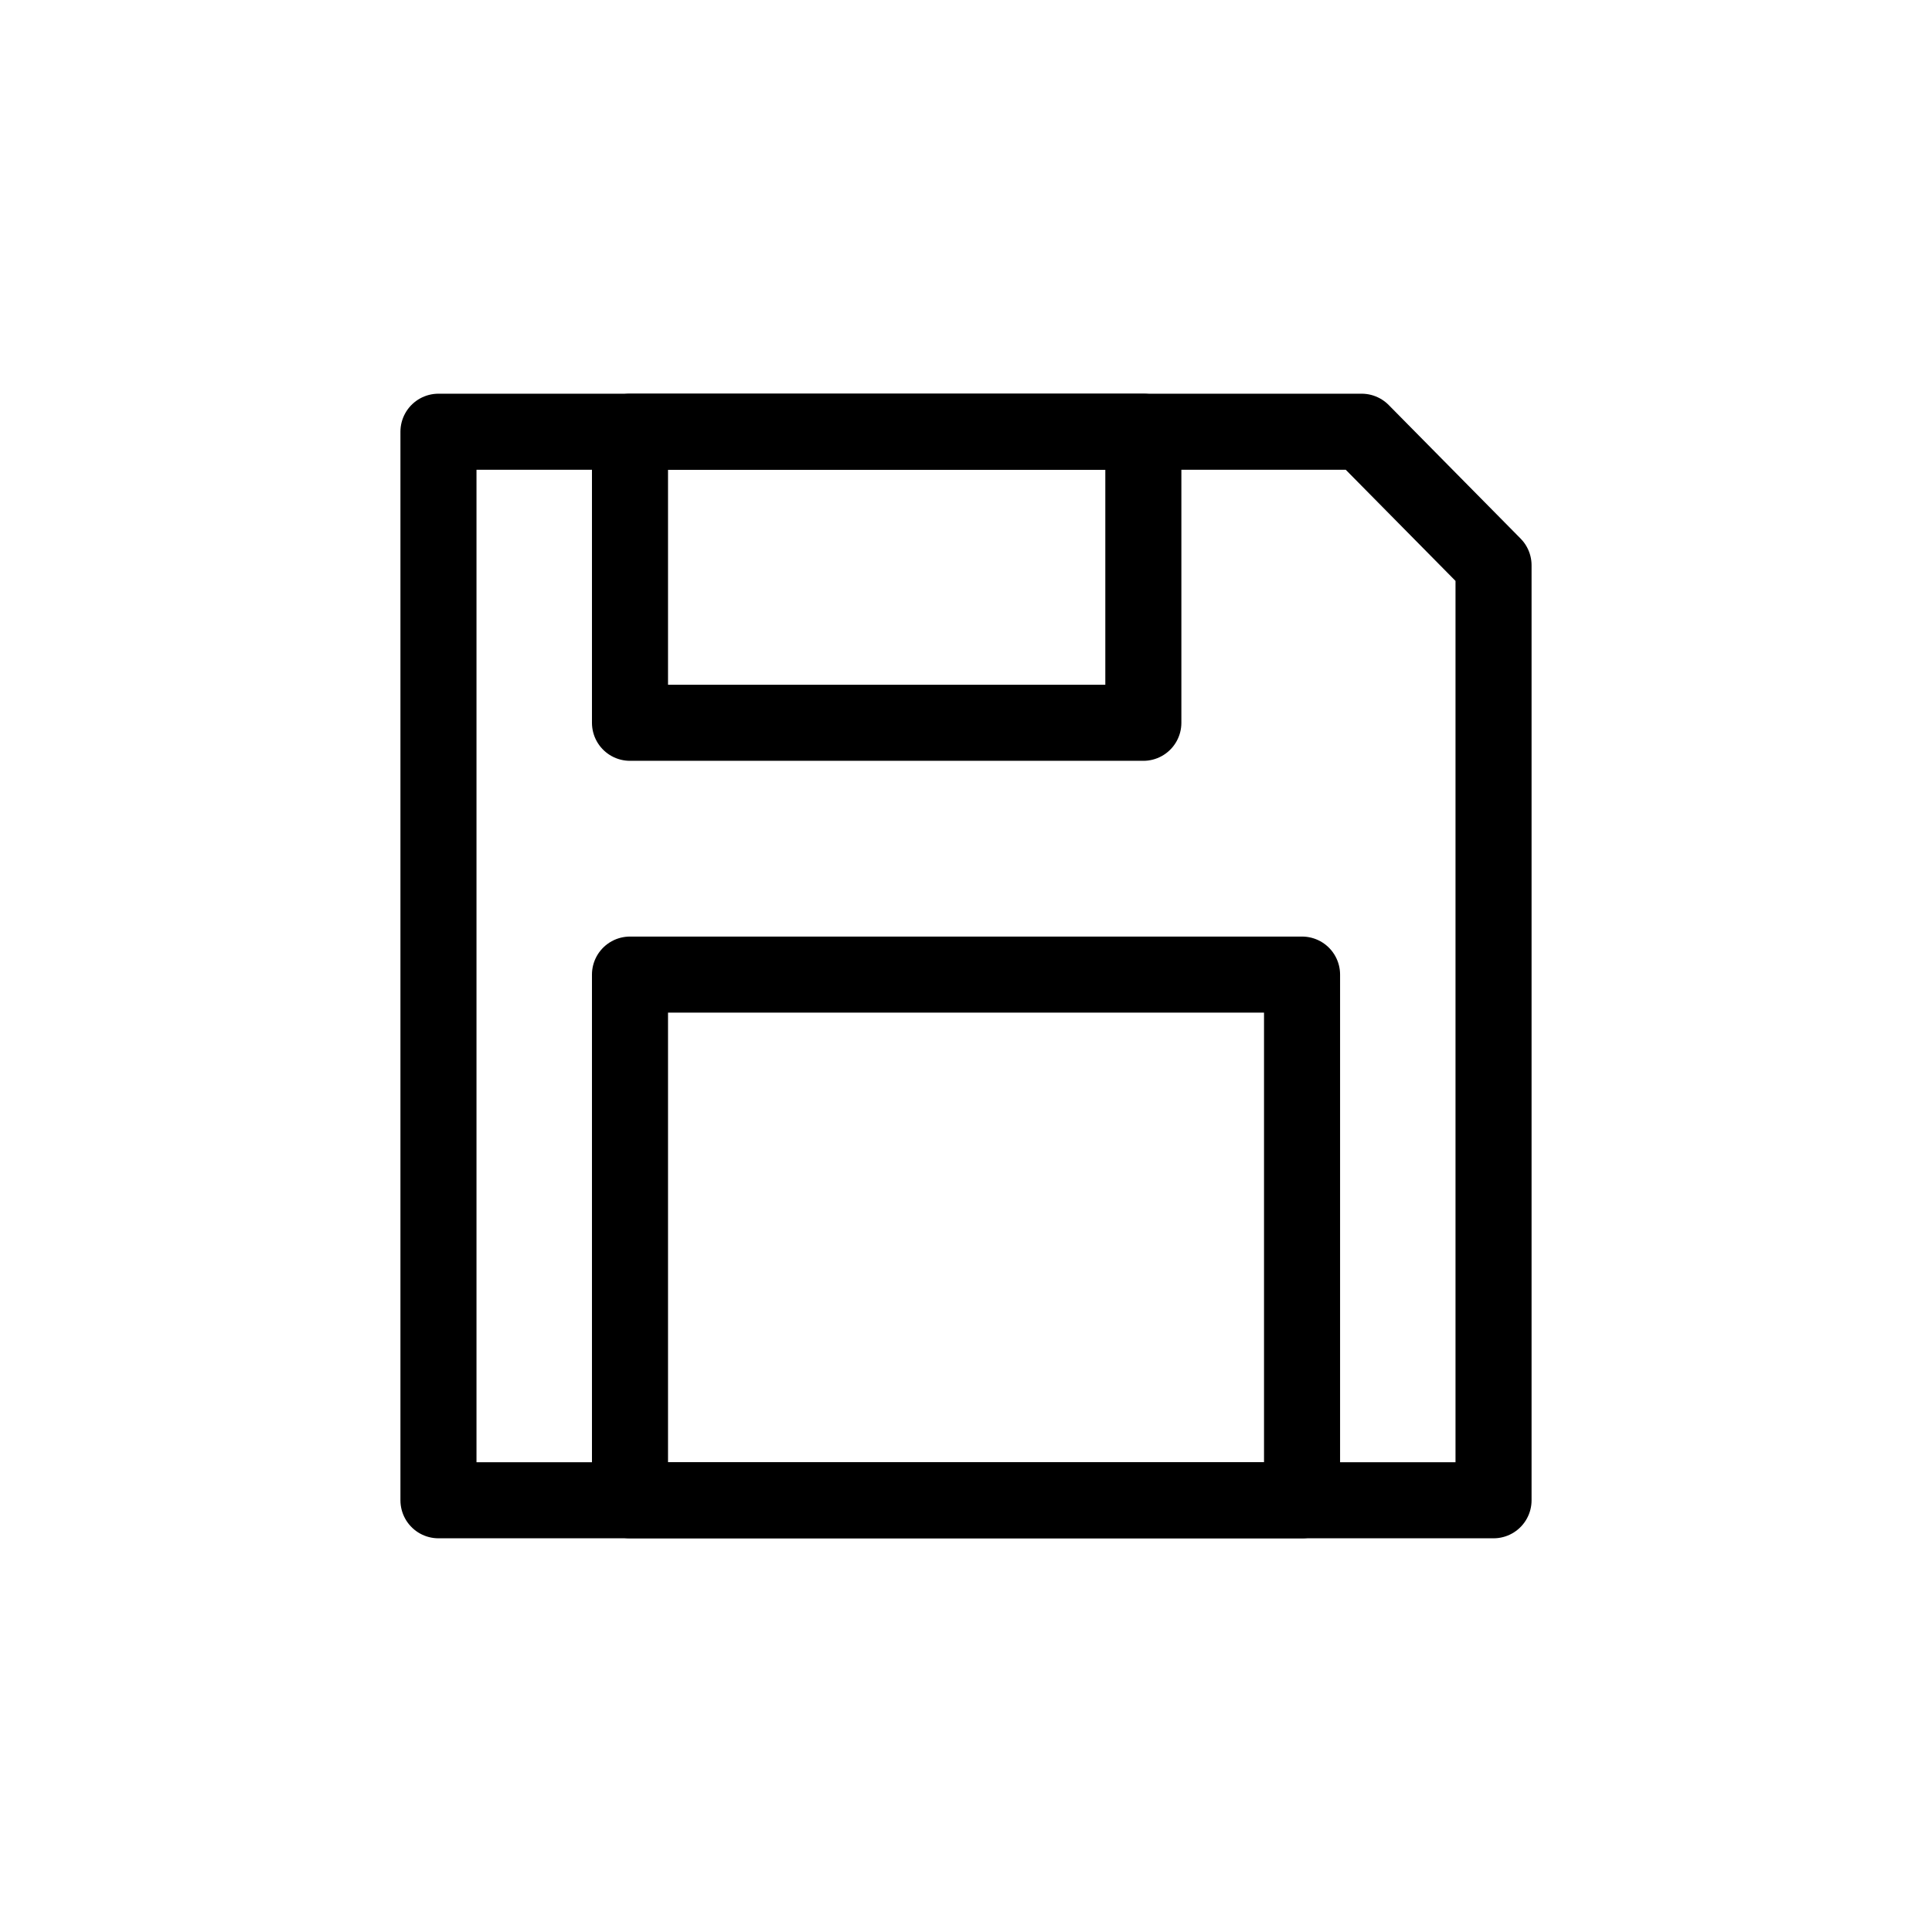 <?xml version="1.0" encoding="UTF-8" standalone="no"?>
<!-- Created with Inkscape (http://www.inkscape.org/) -->

<svg
   width="192"
   height="192"
   viewBox="0 0 50.8 50.8"
   version="1.1"
   id="svg5"
   inkscape:export-filename="/Users/adamcogen/Desktop/drum-machine/assets/icons/png/export-midi.png"
   inkscape:export-xdpi="96"
   inkscape:export-ydpi="96"
   inkscape:version="1.1.2 (b8e25be8, 2022-02-05)"
   sodipodi:docname="export-midi.svg"
   xmlns:inkscape="http://www.inkscape.org/namespaces/inkscape"
   xmlns:sodipodi="http://sodipodi.sourceforge.net/DTD/sodipodi-0.dtd"
   xmlns="http://www.w3.org/2000/svg"
   xmlns:svg="http://www.w3.org/2000/svg">
  <sodipodi:namedview
     id="namedview7"
     pagecolor="#ffffff"
     bordercolor="#666666"
     borderopacity="1.0"
     inkscape:pageshadow="2"
     inkscape:pageopacity="0.0"
     inkscape:pagecheckerboard="0"
     inkscape:document-units="mm"
     showgrid="false"
     units="px"
     width="100px"
     scale-x="1.1"
     inkscape:zoom="2.2058933"
     inkscape:cx="124.43938"
     inkscape:cy="104.03948"
     inkscape:window-width="1912"
     inkscape:window-height="1207"
     inkscape:window-x="599"
     inkscape:window-y="25"
     inkscape:window-maximized="0"
     inkscape:current-layer="layer1">
    <sodipodi:guide
       position="0,132.292"
       orientation="0,500"
       id="guide2753" />
    <sodipodi:guide
       position="132.292,132.292"
       orientation="500,0"
       id="guide2755" />
    <sodipodi:guide
       position="132.292,0"
       orientation="0,-500"
       id="guide2757" />
    <sodipodi:guide
       position="0,0"
       orientation="-500,0"
       id="guide2759" />
    <sodipodi:guide
       position="0,132.292"
       orientation="0,500"
       id="guide2873" />
    <sodipodi:guide
       position="132.292,132.292"
       orientation="500,0"
       id="guide2875" />
    <sodipodi:guide
       position="132.292,0"
       orientation="0,-500"
       id="guide2877" />
    <sodipodi:guide
       position="0,0"
       orientation="-500,0"
       id="guide2879" />
  </sodipodi:namedview>
  <defs
     id="defs2">
    <inkscape:path-effect
       effect="mirror_symmetry"
       start_point="45.785,21.182"
       end_point="45.785,27.684"
       center_point="45.785,24.433"
       id="path-effect1581"
       is_visible="true"
       lpeversion="1.1"
       mode="vertical"
       discard_orig_path="false"
       fuse_paths="false"
       oposite_fuse="false"
       split_items="false"
       split_open="false" />
    <inkscape:path-effect
       effect="mirror_symmetry"
       start_point="38.399,4.455"
       end_point="38.399,22.215"
       center_point="38.399,13.335"
       id="path-effect2781"
       is_visible="true"
       lpeversion="1.1"
       mode="vertical"
       discard_orig_path="false"
       fuse_paths="false"
       oposite_fuse="false"
       split_items="false"
       split_open="false" />
    <inkscape:path-effect
       effect="mirror_symmetry"
       start_point="27.785,7.245"
       end_point="27.785,13.954"
       center_point="27.785,10.599"
       id="path-effect2775"
       is_visible="true"
       lpeversion="1.1"
       mode="vertical"
       discard_orig_path="false"
       fuse_paths="false"
       oposite_fuse="false"
       split_items="false"
       split_open="false" />
    <inkscape:path-effect
       effect="copy_rotate"
       starting_point="0,0"
       origin="23.02,10.599"
       id="path-effect2689"
       is_visible="true"
       lpeversion="1"
       method="normal"
       num_copies="1"
       starting_angle="0"
       rotation_angle="90"
       gap="-0.01"
       copies_to_360="true"
       mirror_copies="false"
       split_items="false" />
    <inkscape:path-effect
       effect="mirror_symmetry"
       start_point="27.785,7.245"
       end_point="27.785,13.954"
       center_point="27.785,10.599"
       id="path-effect2289"
       is_visible="true"
       lpeversion="1.1"
       mode="horizontal"
       discard_orig_path="false"
       fuse_paths="false"
       oposite_fuse="false"
       split_items="false"
       split_open="false" />
    <inkscape:path-effect
       effect="mirror_symmetry"
       start_point="38.399,4.455"
       end_point="38.399,22.215"
       center_point="38.399,13.335"
       id="path-effect2287"
       is_visible="true"
       lpeversion="1.1"
       mode="horizontal"
       discard_orig_path="false"
       fuse_paths="false"
       oposite_fuse="false"
       split_items="false"
       split_open="false" />
    <inkscape:path-effect
       effect="mirror_symmetry"
       start_point="25.4,13.954"
       end_point="39.581,26.491"
       center_point="14.181,26.491"
       id="path-effect2289-7"
       is_visible="true"
       lpeversion="1.1"
       mode="horizontal"
       discard_orig_path="false"
       fuse_paths="false"
       oposite_fuse="false"
       split_items="false"
       split_open="false" />
    <inkscape:path-effect
       effect="mirror_symmetry"
       start_point="25.4,13.954"
       end_point="25.4,-24.813"
       center_point="25.4,0.587"
       id="path-effect2289-1"
       is_visible="true"
       lpeversion="1.1"
       mode="vertical"
       discard_orig_path="false"
       fuse_paths="false"
       oposite_fuse="false"
       split_items="false"
       split_open="false" />
    <inkscape:path-effect
       effect="mirror_symmetry"
       start_point="0,19.844"
       end_point="79.375,19.844"
       center_point="39.688,19.844"
       id="path-effect2289-5"
       is_visible="true"
       lpeversion="1.1"
       mode="horizontal"
       discard_orig_path="false"
       fuse_paths="false"
       oposite_fuse="false"
       split_items="false"
       split_open="false" />
  </defs>
  <g
     inkscape:label="Layer 1"
     id="layer1"
     style="display:inline"
     inkscape:groupmode="layer">
    <rect
       style="display:none;fill:none;fill-opacity:1;stroke:#000000;stroke-width:2.067;stroke-linecap:butt;stroke-linejoin:round;stroke-miterlimit:4;stroke-dasharray:none;stroke-opacity:1"
       id="rect4199"
       width="7.016"
       height="26.68"
       x="13.899"
       y="12.075"
       inkscape:label="pause-left" />
    <rect
       style="display:none;fill:none;fill-opacity:1;stroke:#000000;stroke-width:2.067;stroke-linecap:butt;stroke-linejoin:round;stroke-miterlimit:4;stroke-dasharray:none;stroke-opacity:1"
       id="rect4199-0"
       width="7.016"
       height="26.68"
       x="30.001"
       y="12.057"
       inkscape:label="pause-right" />
    <path
       sodipodi:type="star"
       style="display:none;fill:none;fill-opacity:1;stroke:#000000;stroke-width:0.8;stroke-linecap:butt;stroke-linejoin:round;stroke-miterlimit:4;stroke-dasharray:none;stroke-opacity:1"
       id="path4314"
       inkscape:flatsided="false"
       sodipodi:sides="3"
       sodipodi:cx="12.294377"
       sodipodi:cy="10.278905"
       sodipodi:r1="5.8152556"
       sodipodi:r2="2.9076276"
       sodipodi:arg1="2.0943951"
       sodipodi:arg2="3.1415927"
       inkscape:rounded="0"
       inkscape:randomized="0"
       d="m 9.387,15.315 2e-7,-5.036 -2e-7,-5.036 4.361,2.518 4.361,2.518 -4.361,2.518 z"
       transform="matrix(2.645,0,0,2.645,-10.901,-1.79)"
       inkscape:transform-center-x="-3.8447945"
       inkscape:export-filename="/Users/adamcogen/Desktop/drum-machine/assets/play.png"
       inkscape:export-xdpi="96"
       inkscape:export-ydpi="96"
       inkscape:label="play" />
    <path
       sodipodi:type="star"
       style="display:none;fill:none;fill-opacity:1;stroke:#000000;stroke-width:1.263;stroke-linecap:butt;stroke-linejoin:round;stroke-miterlimit:4;stroke-dasharray:none;stroke-opacity:1"
       id="path4530"
       inkscape:flatsided="false"
       sodipodi:sides="3"
       sodipodi:cx="12.294377"
       sodipodi:cy="10.278905"
       sodipodi:r1="5.8152556"
       sodipodi:r2="2.9076276"
       sodipodi:arg1="2.0943951"
       sodipodi:arg2="3.1415927"
       inkscape:rounded="0"
       inkscape:randomized="0"
       transform="matrix(-1.676,0,0,1.676,57.261,8.168)"
       inkscape:transform-center-x="2.3586706"
       inkscape:export-filename="/Users/adamcogen/Desktop/drum-machine/assets/play.png"
       inkscape:export-xdpi="96"
       inkscape:export-ydpi="96"
       d="m 9.387,15.315 2e-7,-5.036 -2e-7,-5.036 4.361,2.518 4.361,2.518 -4.361,2.518 z"
       inkscape:label="restart-right" />
    <path
       sodipodi:type="star"
       style="display:none;fill:none;fill-opacity:1;stroke:#000000;stroke-width:1.263;stroke-linecap:butt;stroke-linejoin:round;stroke-miterlimit:4;stroke-dasharray:none;stroke-opacity:1"
       id="path4530-8"
       inkscape:flatsided="false"
       sodipodi:sides="3"
       sodipodi:cx="12.294377"
       sodipodi:cy="10.278905"
       sodipodi:r1="5.8152556"
       sodipodi:r2="2.9076276"
       sodipodi:arg1="2.0943951"
       sodipodi:arg2="3.1415927"
       inkscape:rounded="0"
       inkscape:randomized="0"
       transform="matrix(-1.676,0,0,1.676,38.89,8.168)"
       inkscape:transform-center-x="2.3586698"
       inkscape:export-filename="/Users/adamcogen/Desktop/drum-machine/assets/play.png"
       inkscape:export-xdpi="96"
       inkscape:export-ydpi="96"
       d="m 9.387,15.315 2e-7,-5.036 -2e-7,-5.036 4.361,2.518 4.361,2.518 -4.361,2.518 z"
       inkscape:label="restart-left" />
    <path
       id="rect4618"
       style="display:none;fill:none;fill-opacity:1;stroke:#000000;stroke-width:8;stroke-linecap:butt;stroke-linejoin:round;stroke-miterlimit:4;stroke-dasharray:none;stroke-opacity:1"
       inkscape:label="plus"
       d="m 82.742,45.58 v 37.162 h -37.162 v 26.516 h 37.162 v 37.162 h 26.516 v -37.162 h 37.162 V 82.742 h -37.162 v -37.162 z"
       transform="scale(0.265)" />
    <path
       style="display:none;fill:none;stroke:#000000;stroke-width:2.117;stroke-linecap:butt;stroke-linejoin:round;stroke-miterlimit:4;stroke-dasharray:none;stroke-opacity:1"
       d="M 12.865,12.075 H 38.143"
       id="path1394" />
    <path
       style="display:none;fill:none;stroke:#000000;stroke-width:2.117;stroke-linecap:butt;stroke-linejoin:round;stroke-miterlimit:4;stroke-dasharray:none;stroke-opacity:1"
       d="M 12.865,17.367 H 38.143"
       id="path1712" />
    <path
       style="display:none;fill:none;stroke:#000000;stroke-width:2.117;stroke-linecap:butt;stroke-linejoin:round;stroke-miterlimit:4;stroke-dasharray:none;stroke-opacity:1"
       d="M 12.865,22.659 H 38.143"
       id="path1726" />
    <path
       style="display:none;fill:none;stroke:#000000;stroke-width:2.117;stroke-linecap:butt;stroke-linejoin:round;stroke-miterlimit:4;stroke-dasharray:none;stroke-opacity:1"
       d="M 12.865,27.95 H 38.143"
       id="path1810" />
    <path
       style="display:none;fill:none;stroke:#000000;stroke-width:2.117;stroke-linecap:butt;stroke-linejoin:round;stroke-miterlimit:4;stroke-dasharray:none;stroke-opacity:1"
       d="M 12.865,33.242 H 38.143"
       id="path2994" />
    <path
       style="display:none;fill:none;stroke:#000000;stroke-width:2.117;stroke-linecap:butt;stroke-linejoin:round;stroke-miterlimit:4;stroke-dasharray:none;stroke-opacity:1"
       d="M 12.865,38.534 H 38.143"
       id="path1818" />
    <circle
       style="display:none;fill:#fefefe;fill-opacity:1;stroke:#ffffff;stroke-width:4.066;stroke-linecap:butt;stroke-linejoin:round;stroke-miterlimit:4;stroke-dasharray:none;stroke-opacity:1"
       id="circle2773"
       cx="30.227"
       cy="31.676"
       r="8.987" />
    <circle
       style="display:none;fill:none;stroke:#000000;stroke-width:2;stroke-linecap:butt;stroke-linejoin:round;stroke-miterlimit:4;stroke-dasharray:none;stroke-opacity:1"
       id="path2691"
       cx="25.4"
       cy="25.4"
       r="6.172" />
    <path
       style="display:none;fill:none;stroke:#ff0000;stroke-width:2.117;stroke-linecap:butt;stroke-linejoin:miter;stroke-miterlimit:4;stroke-dasharray:none;stroke-opacity:1"
       d="m 27.251,28.7 5.951,5.951"
       id="path3243" />
    <path
       style="display:none;fill:none;stroke:#ff0000;stroke-width:2.117;stroke-linecap:butt;stroke-linejoin:miter;stroke-miterlimit:4;stroke-dasharray:none;stroke-opacity:1"
       d="m 33.203,28.7 -5.951,5.951"
       id="path3840" />
    <rect
       style="display:none;fill:#000000;fill-opacity:1;stroke:#000000;stroke-width:1.567;stroke-linecap:round;stroke-linejoin:miter;stroke-miterlimit:4;stroke-dasharray:none;stroke-opacity:1"
       id="rect1044"
       width="4.293"
       height="6.038"
       x="23.254"
       y="9.06" />
    <path
       sodipodi:type="star"
       style="display:none;fill:#000000;fill-opacity:1;stroke:#010101;stroke-width:5.91;stroke-linecap:round;stroke-linejoin:miter;stroke-miterlimit:4;stroke-dasharray:none;stroke-opacity:1"
       id="path1772"
       inkscape:flatsided="false"
       sodipodi:sides="3"
       sodipodi:cx="28.145748"
       sodipodi:cy="16.294907"
       sodipodi:r1="11.839499"
       sodipodi:r2="5.9197497"
       sodipodi:arg1="0.52359878"
       sodipodi:arg2="1.5707963"
       inkscape:rounded="0"
       inkscape:randomized="0"
       d="m 38.399,22.215 -10.253,0 -10.253,0 5.127,-8.88 5.127,-8.88 5.127,8.88 z"
       transform="matrix(0.375,0,0,0.21,14.851,4.44)"
       inkscape:transform-center-y="-0.62097936" />
    <path
       style="display:none;fill:#000000;fill-opacity:1;stroke:#000000;stroke-width:1.741;stroke-linecap:round;stroke-linejoin:miter;stroke-miterlimit:4;stroke-dasharray:none;stroke-opacity:1"
       id="rect1044-6"
       width="4.77"
       height="6.709"
       x="23.015"
       y="7.245"
       inkscape:path-effect="#path-effect2289"
       d="m 23.015,7.245 h 4.77 v 6.709 h -4.77 z m 0,36.311 h 4.77 v -6.709 h -4.77 z"
       sodipodi:type="rect"
       transform="matrix(0.9,0,0,0.9,2.54,2.54)" />
    <path
       sodipodi:type="star"
       style="display:none;fill:#000000;fill-opacity:1;stroke:#010101;stroke-width:5.91;stroke-linecap:round;stroke-linejoin:miter;stroke-miterlimit:4;stroke-dasharray:none;stroke-opacity:1"
       id="path1772-2"
       inkscape:flatsided="false"
       sodipodi:sides="3"
       sodipodi:cx="28.145748"
       sodipodi:cy="16.294907"
       sodipodi:r1="11.839499"
       sodipodi:r2="5.9197497"
       sodipodi:arg1="0.52359878"
       sodipodi:arg2="1.5707963"
       inkscape:rounded="0"
       inkscape:randomized="0"
       transform="matrix(0.375,0,0,0.21,14.851,4.44)"
       inkscape:transform-center-y="-0.62097938"
       d="m 38.399,22.215 -10.253,0 -10.253,0 5.127,-8.88 5.127,-8.88 5.127,8.88 z m 0,155.381 -10.253,0 -10.253,0 5.127,8.88 5.127,8.88 5.127,-8.88 z"
       inkscape:path-effect="#path-effect2287" />
    <rect
       style="display:none;fill:#0101f8;fill-opacity:1;stroke:#0101f8;stroke-width:2;stroke-linecap:round;stroke-linejoin:round;stroke-miterlimit:4;stroke-dasharray:none;stroke-opacity:1"
       id="rect7395"
       width="3.479"
       height="19.839"
       x="23.661"
       y="13.196" />
    <path
       id="path2777"
       style="display:none;stroke:#010101;stroke-width:2;stroke-linecap:round;stroke-miterlimit:4;stroke-dasharray:none"
       inkscape:transform-center-x="-19.252643"
       inkscape:transform-center-y="-0.52525056"
       d="m 41.966,27.684 v -3.251 -3.251 l 1.909,1.625 1.909,1.625 -1.909,1.625 z m -0.104,-5.114 v 3.631 h -6.189 V 22.57 Z M 8.61,27.684 v -3.251 -3.251 l -1.909,1.625 -1.909,1.625 1.909,1.625 z m 0.104,-5.114 v 3.631 h 6.189 v -3.631 z"
       inkscape:path-effect="#path-effect1581"
       inkscape:original-d="m 41.965739,27.683699 v -3.25067 -3.250669 l 1.909489,1.625334 1.909489,1.625335 -1.909489,1.625335 z m -0.10438,-5.113554 v 3.631048 h -6.18894 v -3.631048 z"
       transform="translate(0.112,-6.591)" />
    <path
       id="rect3013"
       style="display:none;fill:#0000ff;stroke:#0101fb;stroke-width:2.265;stroke-linecap:round;stroke-linejoin:round"
       d="M 16.357,30.56 H 7.315 v -3.471 h 9.043 m 18.085,0 h 9.043 v 3.471 h -9.043"
       sodipodi:nodetypes="cccccccc" />
    <circle
       style="display:none;fill:none;stroke:#000000;stroke-width:2;stroke-linecap:round;stroke-linejoin:round;stroke-miterlimit:4;stroke-dasharray:none;stroke-opacity:1"
       id="path1478"
       cx="25.4"
       cy="28.824"
       r="8.549" />
    <path
       id="rect3914"
       style="fill:none;stroke:#000000;stroke-width:2;stroke-linecap:round;stroke-linejoin:round;stroke-miterlimit:4;stroke-dasharray:none"
       d="M 39.271,14.864 V 18.376 25.4 39.448 H 11.529 V 11.352 h 13.871 6.935 3.468 z"
       sodipodi:nodetypes="ccccccccc" />
    <rect
       style="fill:none;fill-opacity:1;stroke:#000000;stroke-width:2;stroke-linecap:round;stroke-linejoin:round;stroke-miterlimit:4;stroke-dasharray:none;stroke-opacity:1"
       id="rect6387"
       width="13.498"
       height="7.653"
       x="16.565"
       y="11.352" />
    <rect
       style="fill:none;fill-opacity:1;stroke:#000000;stroke-width:2;stroke-linecap:round;stroke-linejoin:round;stroke-miterlimit:4;stroke-dasharray:none;stroke-opacity:1"
       id="rect6571"
       width="17.671"
       height="13.822"
       x="16.565"
       y="25.626" />
  </g>
</svg>
